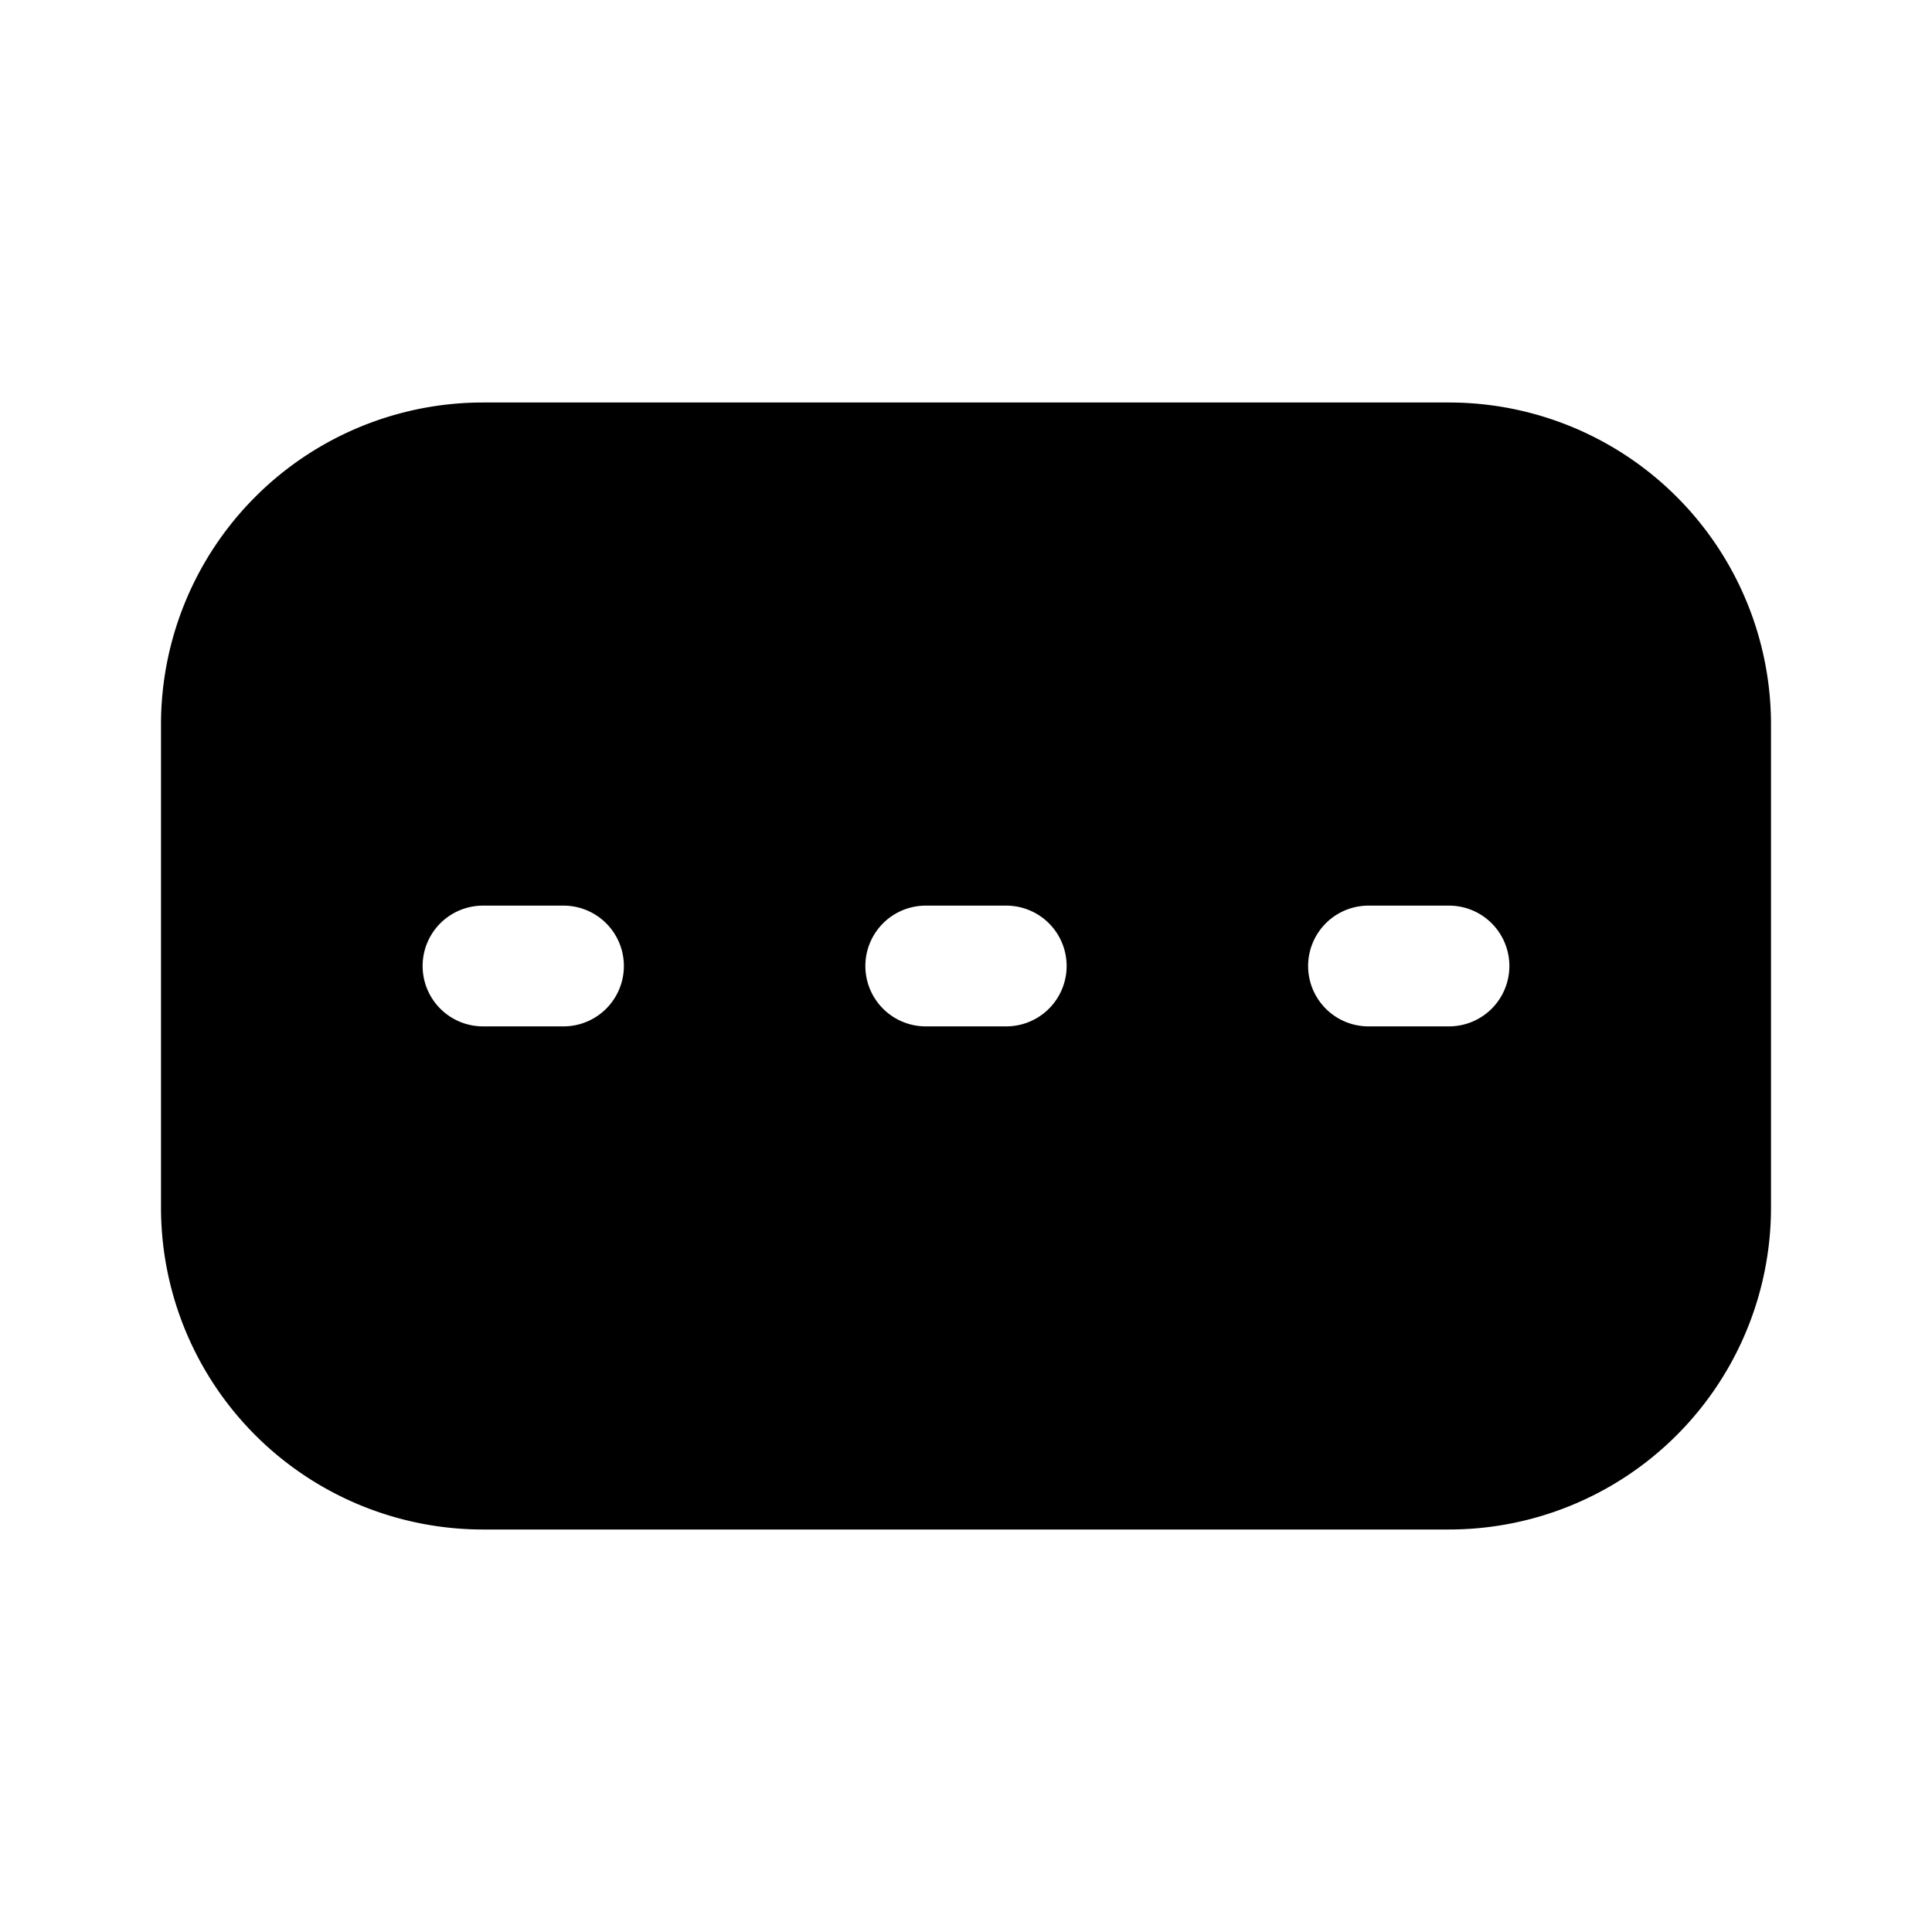<svg xmlns="http://www.w3.org/2000/svg" width="1em" height="1em" viewBox="0 0 24 24">
  <path fill="currentColor" fill-rule="evenodd" d="M6 5a4 4 0 0 0-4 4v6a4 4 0 0 0 4 4h12a4 4 0 0 0 4-4V9a4 4 0 0 0-4-4H6Zm6.5 6.25a.75.75 0 0 1 0 1.5h-1a.75.75 0 0 1 0-1.5h1Zm6.25.75a.75.75 0 0 0-.75-.75h-1a.75.75 0 0 0 0 1.5h1a.75.75 0 0 0 .75-.75ZM7 11.25a.75.75 0 0 1 0 1.5H6a.75.75 0 0 1 0-1.5h1Z" clip-rule="evenodd"/>
</svg>
